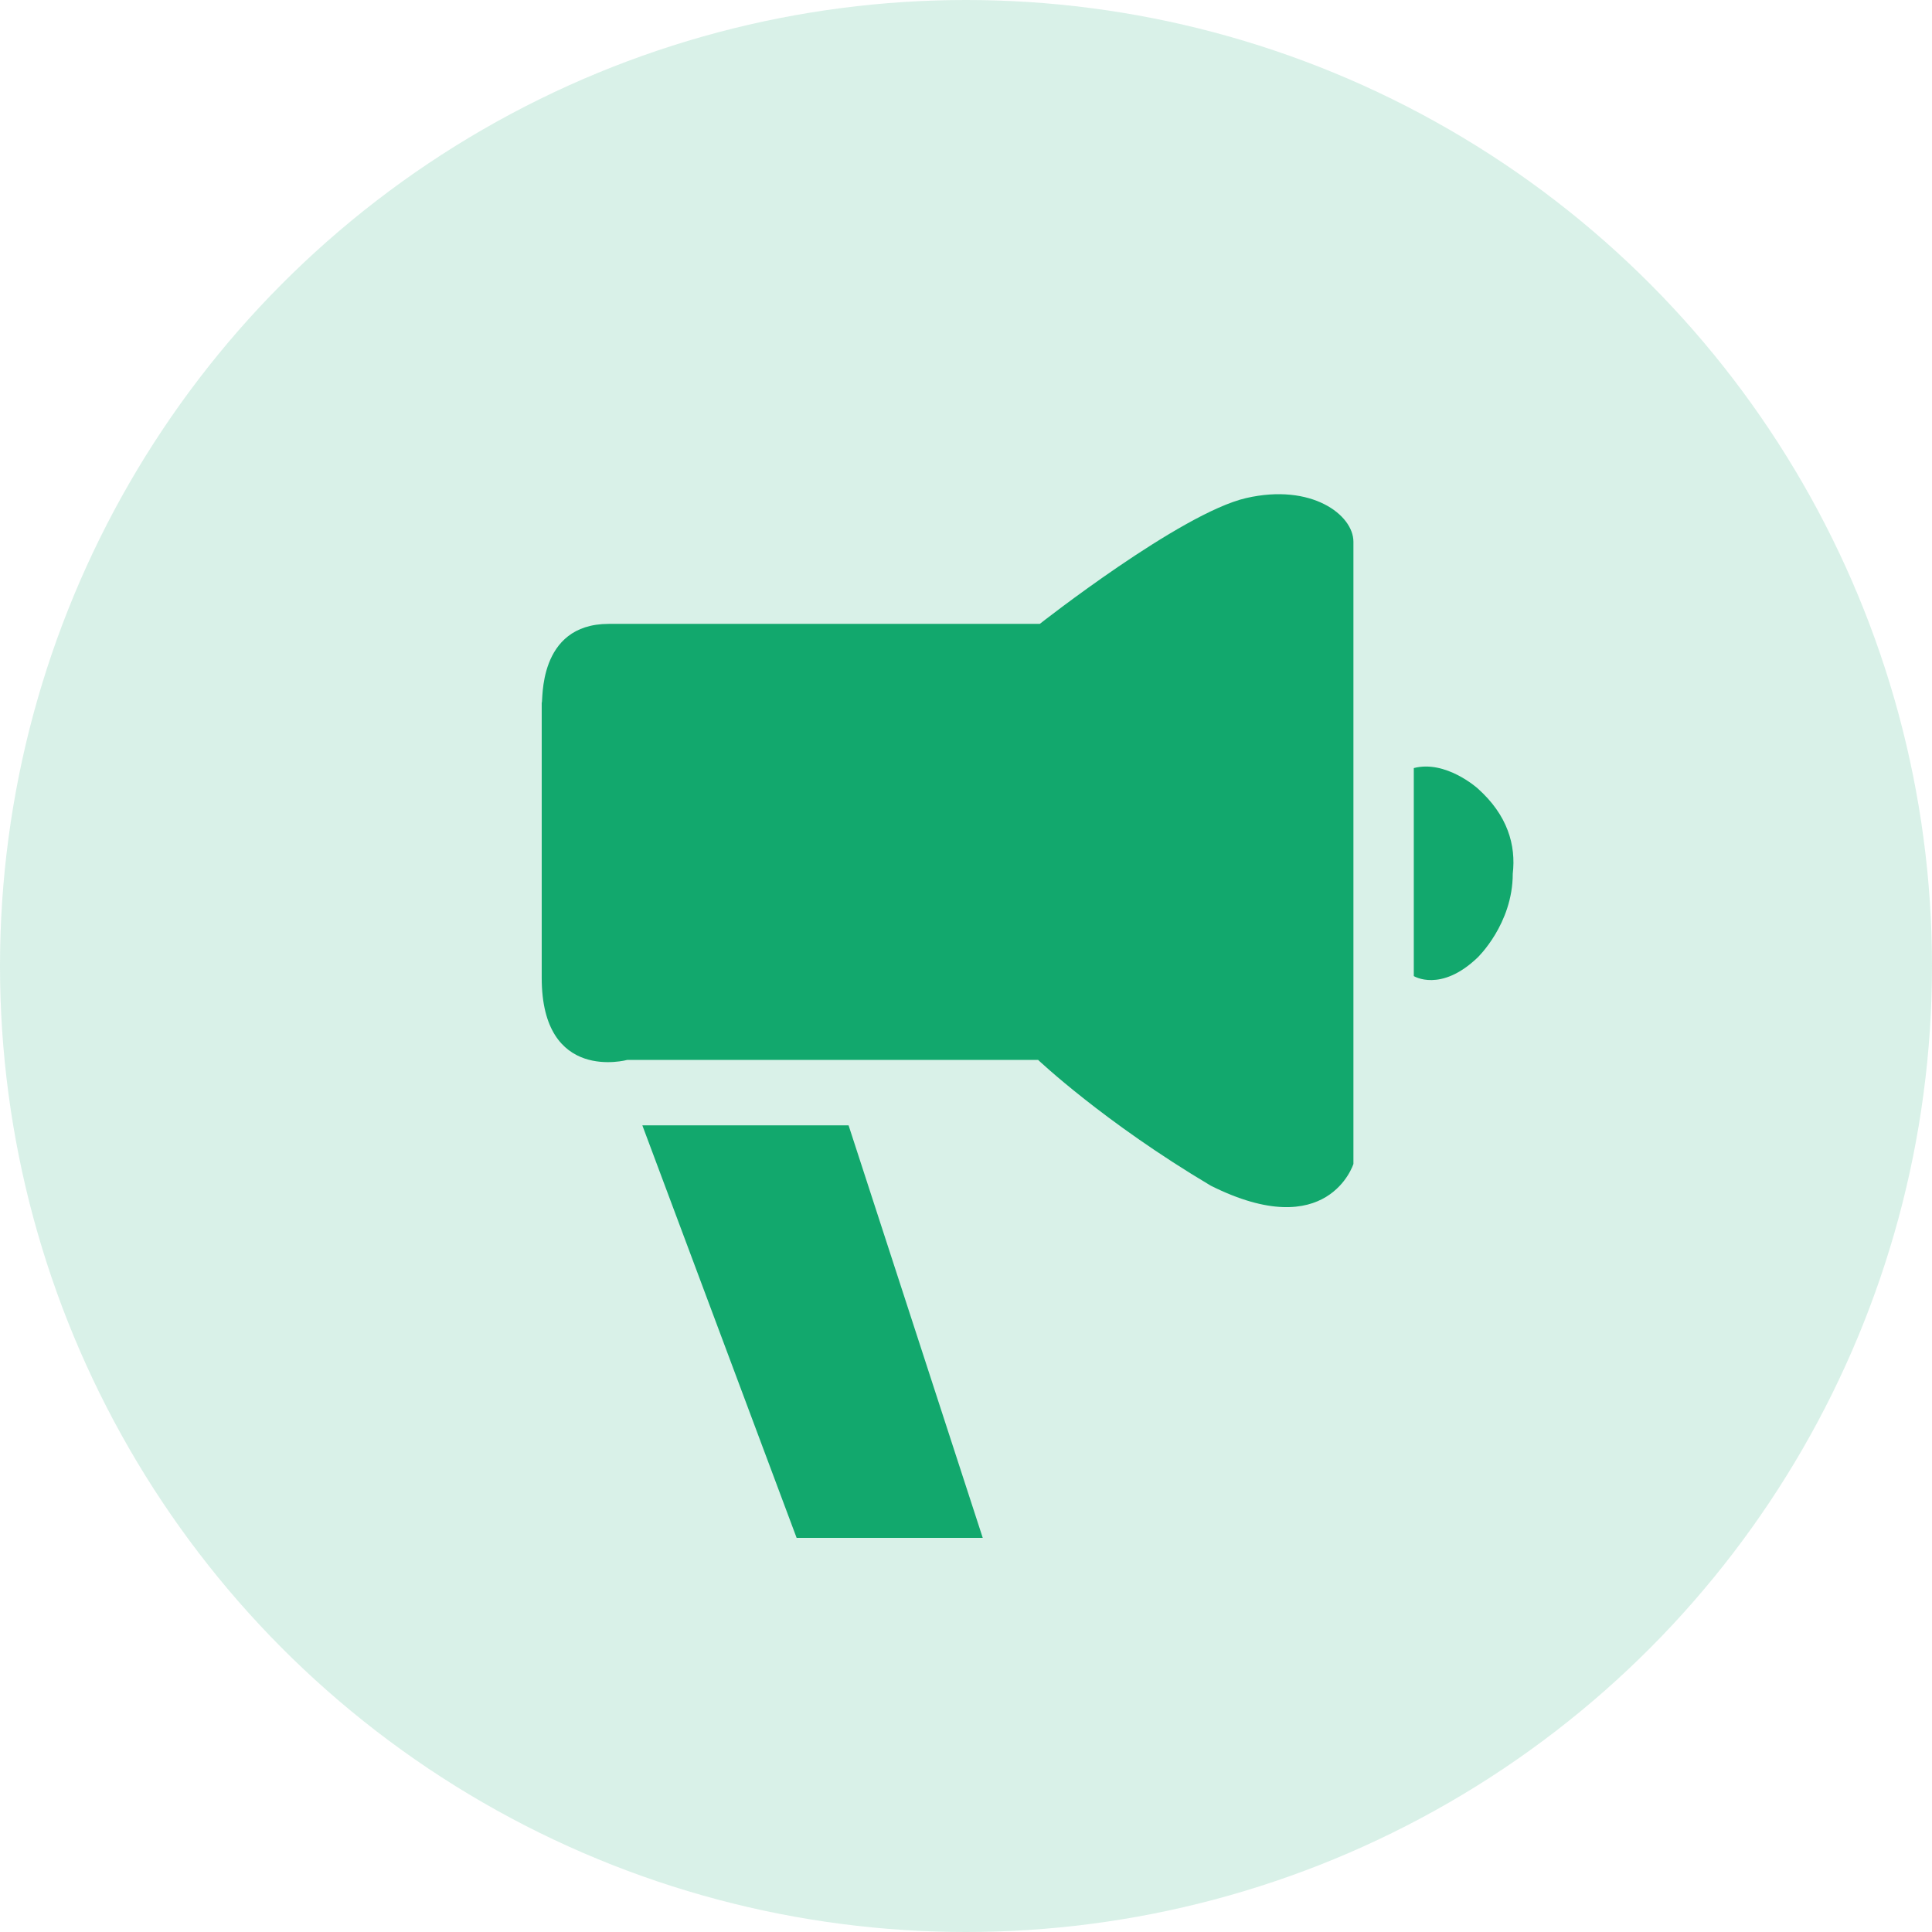 
<svg width="36px" height="36px" viewBox="0 0 36 36" version="1.1" xmlns="http://www.w3.org/2000/svg" xmlns:xlink="http://www.w3.org/1999/xlink">
    <g id="页面-1" stroke="none" stroke-width="1" fill="none" fill-rule="evenodd">
        <g id="公告信息" transform="translate(-16, -110)">
            <g id="编组" transform="translate(16, 110)">
                <circle id="椭圆形" fill-opacity="0.16" fill="#12A86D" cx="18" cy="18" r="18"></circle>
                <g id="公告" transform="translate(9, 9)" fill-rule="nonzero">
                    <rect id="矩形" fill="#000000" opacity="0" x="0" y="0" width="20" height="20"></rect>
                    <path d="M2.969,11.969 L6.812,11.969 L9.312,19.656 L5.844,19.656 L2.969,11.969 Z M2.344,2.625 L10.375,2.625 C10.375,2.625 13,0.562 14.219,0.281 C15.438,-8.32667268e-17 16.219,0.594 16.219,1.094 L16.219,12.688 C16.219,12.688 15.75,14.188 13.562,13.094 C11.562,11.906 10.344,10.75 10.344,10.75 L2.688,10.75 C2.688,10.75 1.094,11.188 1.094,9.219 L1.094,4.094 C1.125,4.094 1,2.625 2.344,2.625 Z M17.344,5.312 L17.344,9.188 C17.344,9.188 17.844,9.5 18.531,8.844 C18.531,8.844 19.188,8.219 19.188,7.281 C19.25,6.75 19.094,6.188 18.531,5.688 C18.531,5.688 17.938,5.156 17.344,5.312 L17.344,5.312 Z" id="形状" fill="#12A86D"></path>
                </g>
            </g>
        </g>
    </g>
</svg>